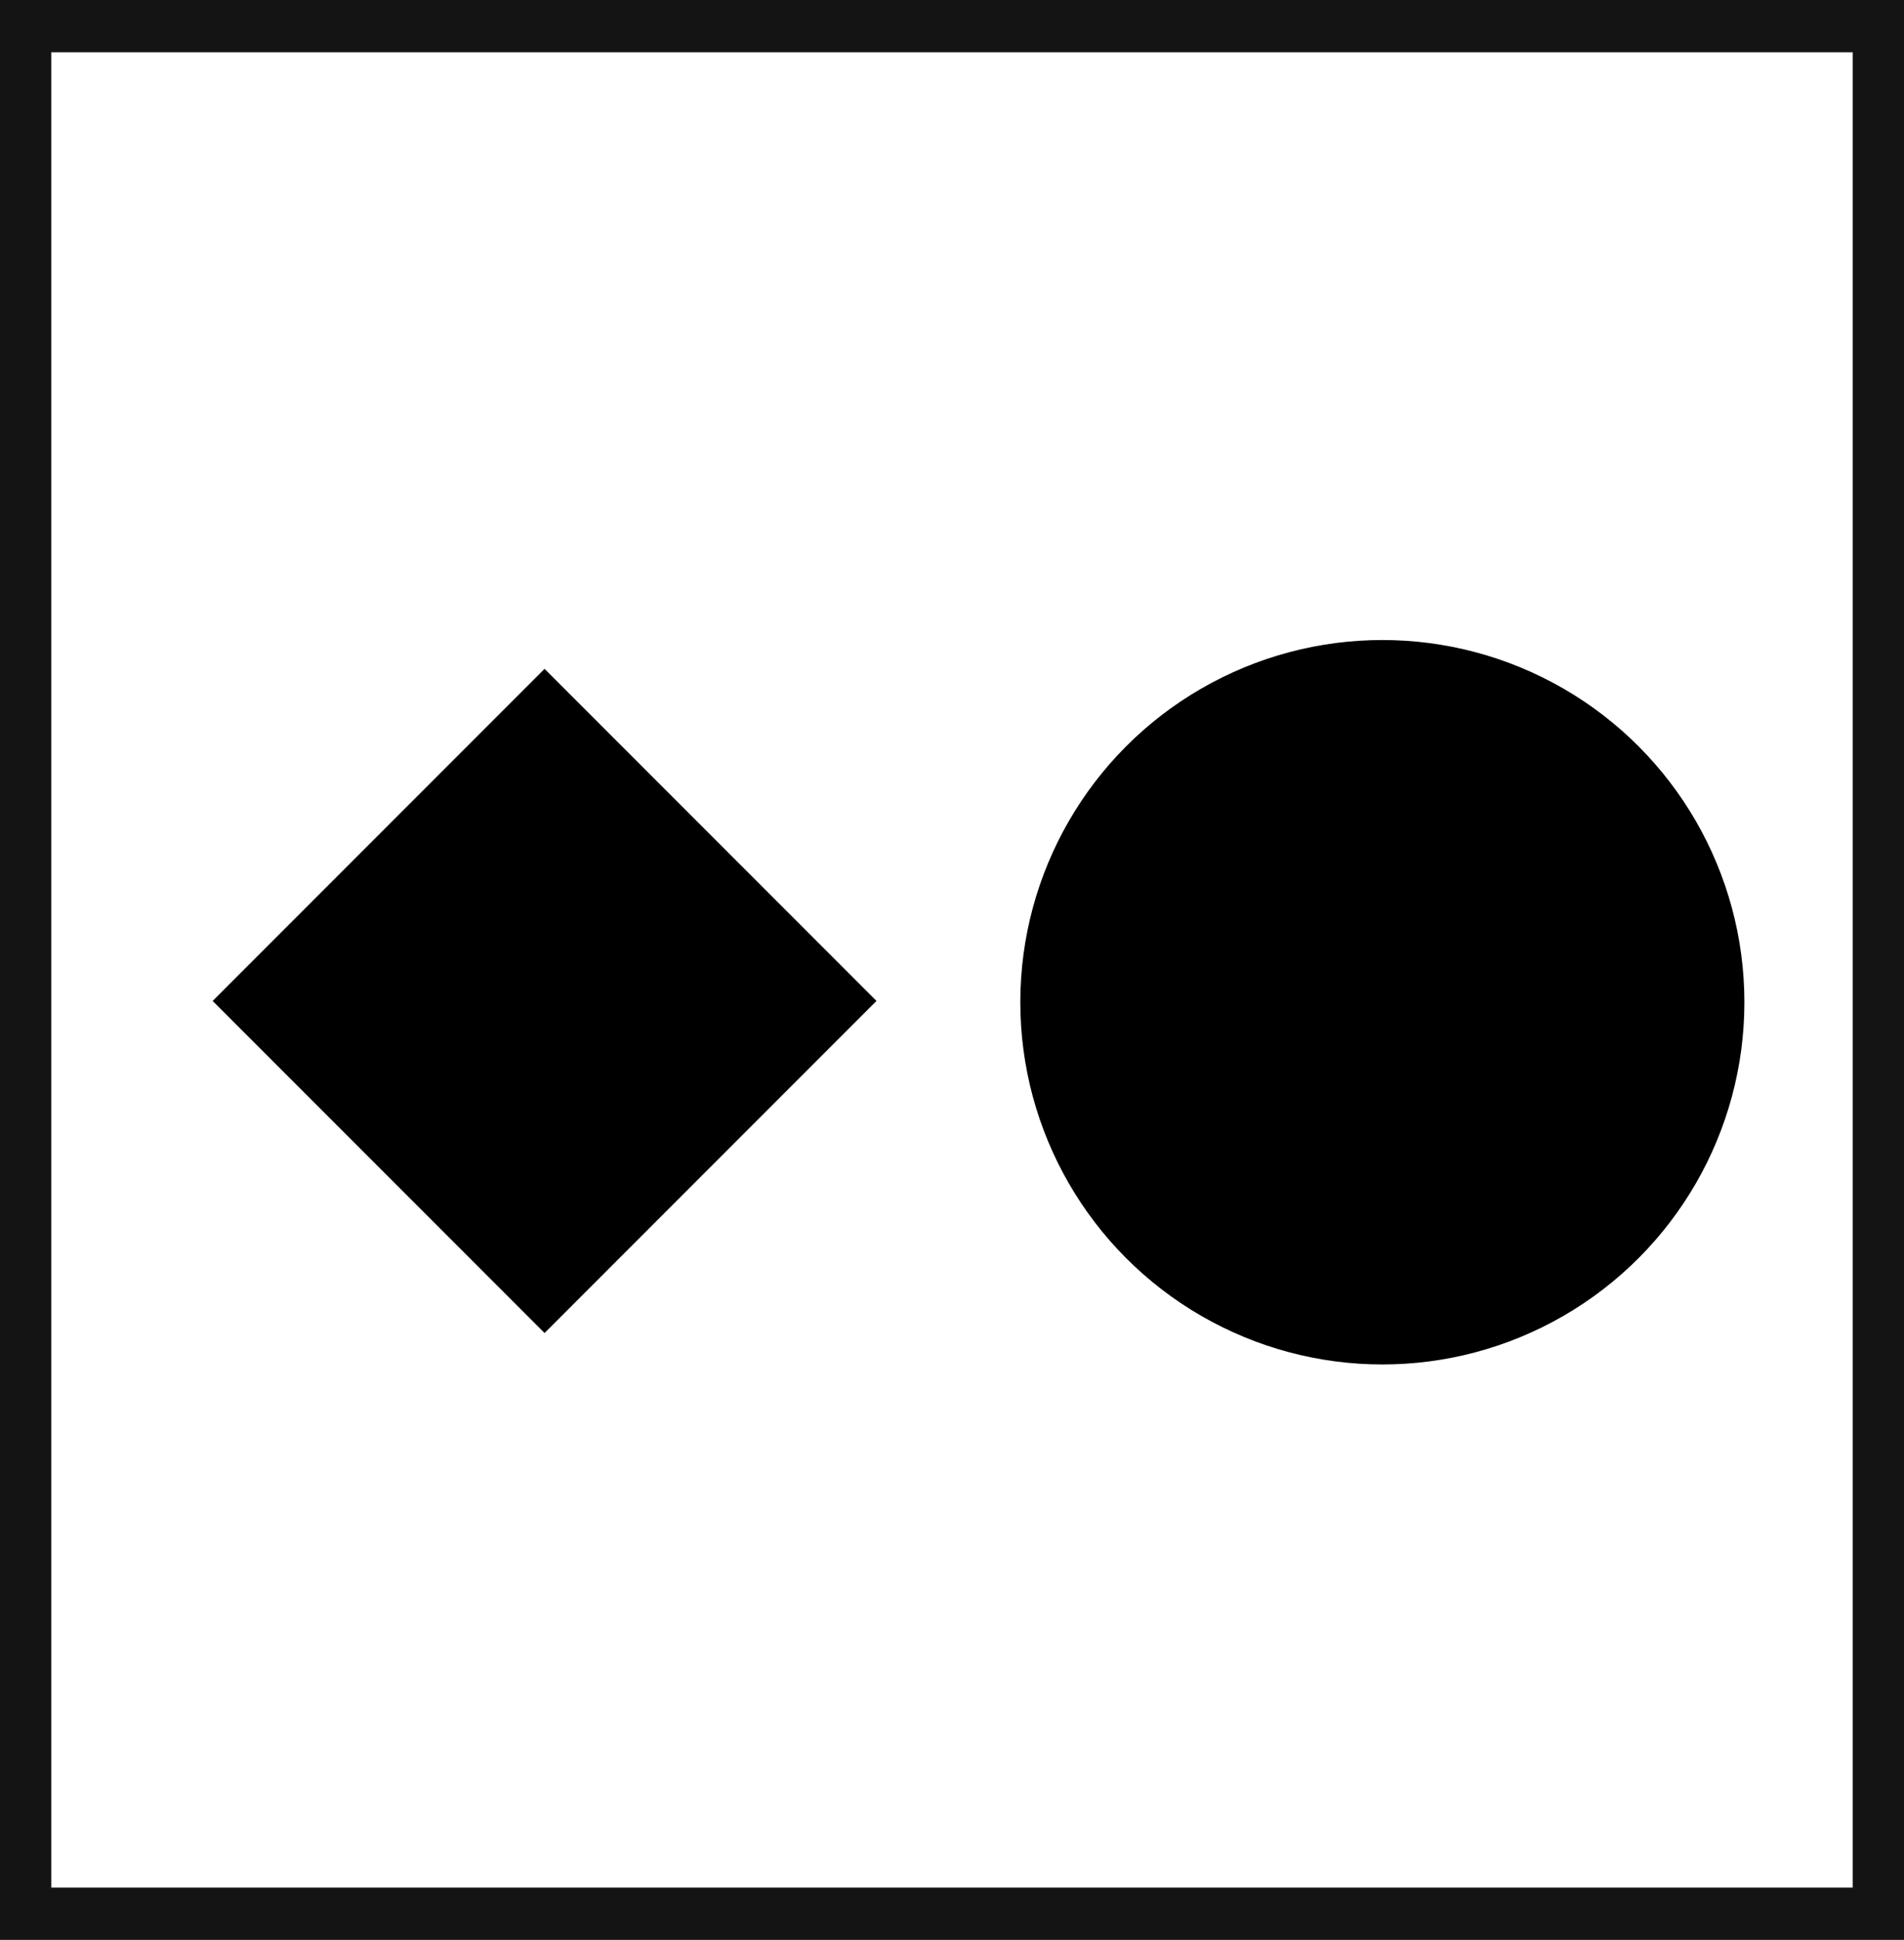 <svg xmlns="http://www.w3.org/2000/svg" viewBox="0 0 60.48 61.59"><defs><style>.cls-1{fill:#141414;}</style></defs><title>P14_4</title><g id="Grafica"><path class="cls-1" d="M0,0V61.59H60.48V0ZM58.85,59.93H1.63V1.66H58.85Z"/><circle cx="43.91" cy="31.82" r="11.5"/><rect x="9.84" y="24.32" width="14.91" height="14.91" transform="translate(-17.4 21.54) rotate(-45)"/></g></svg>